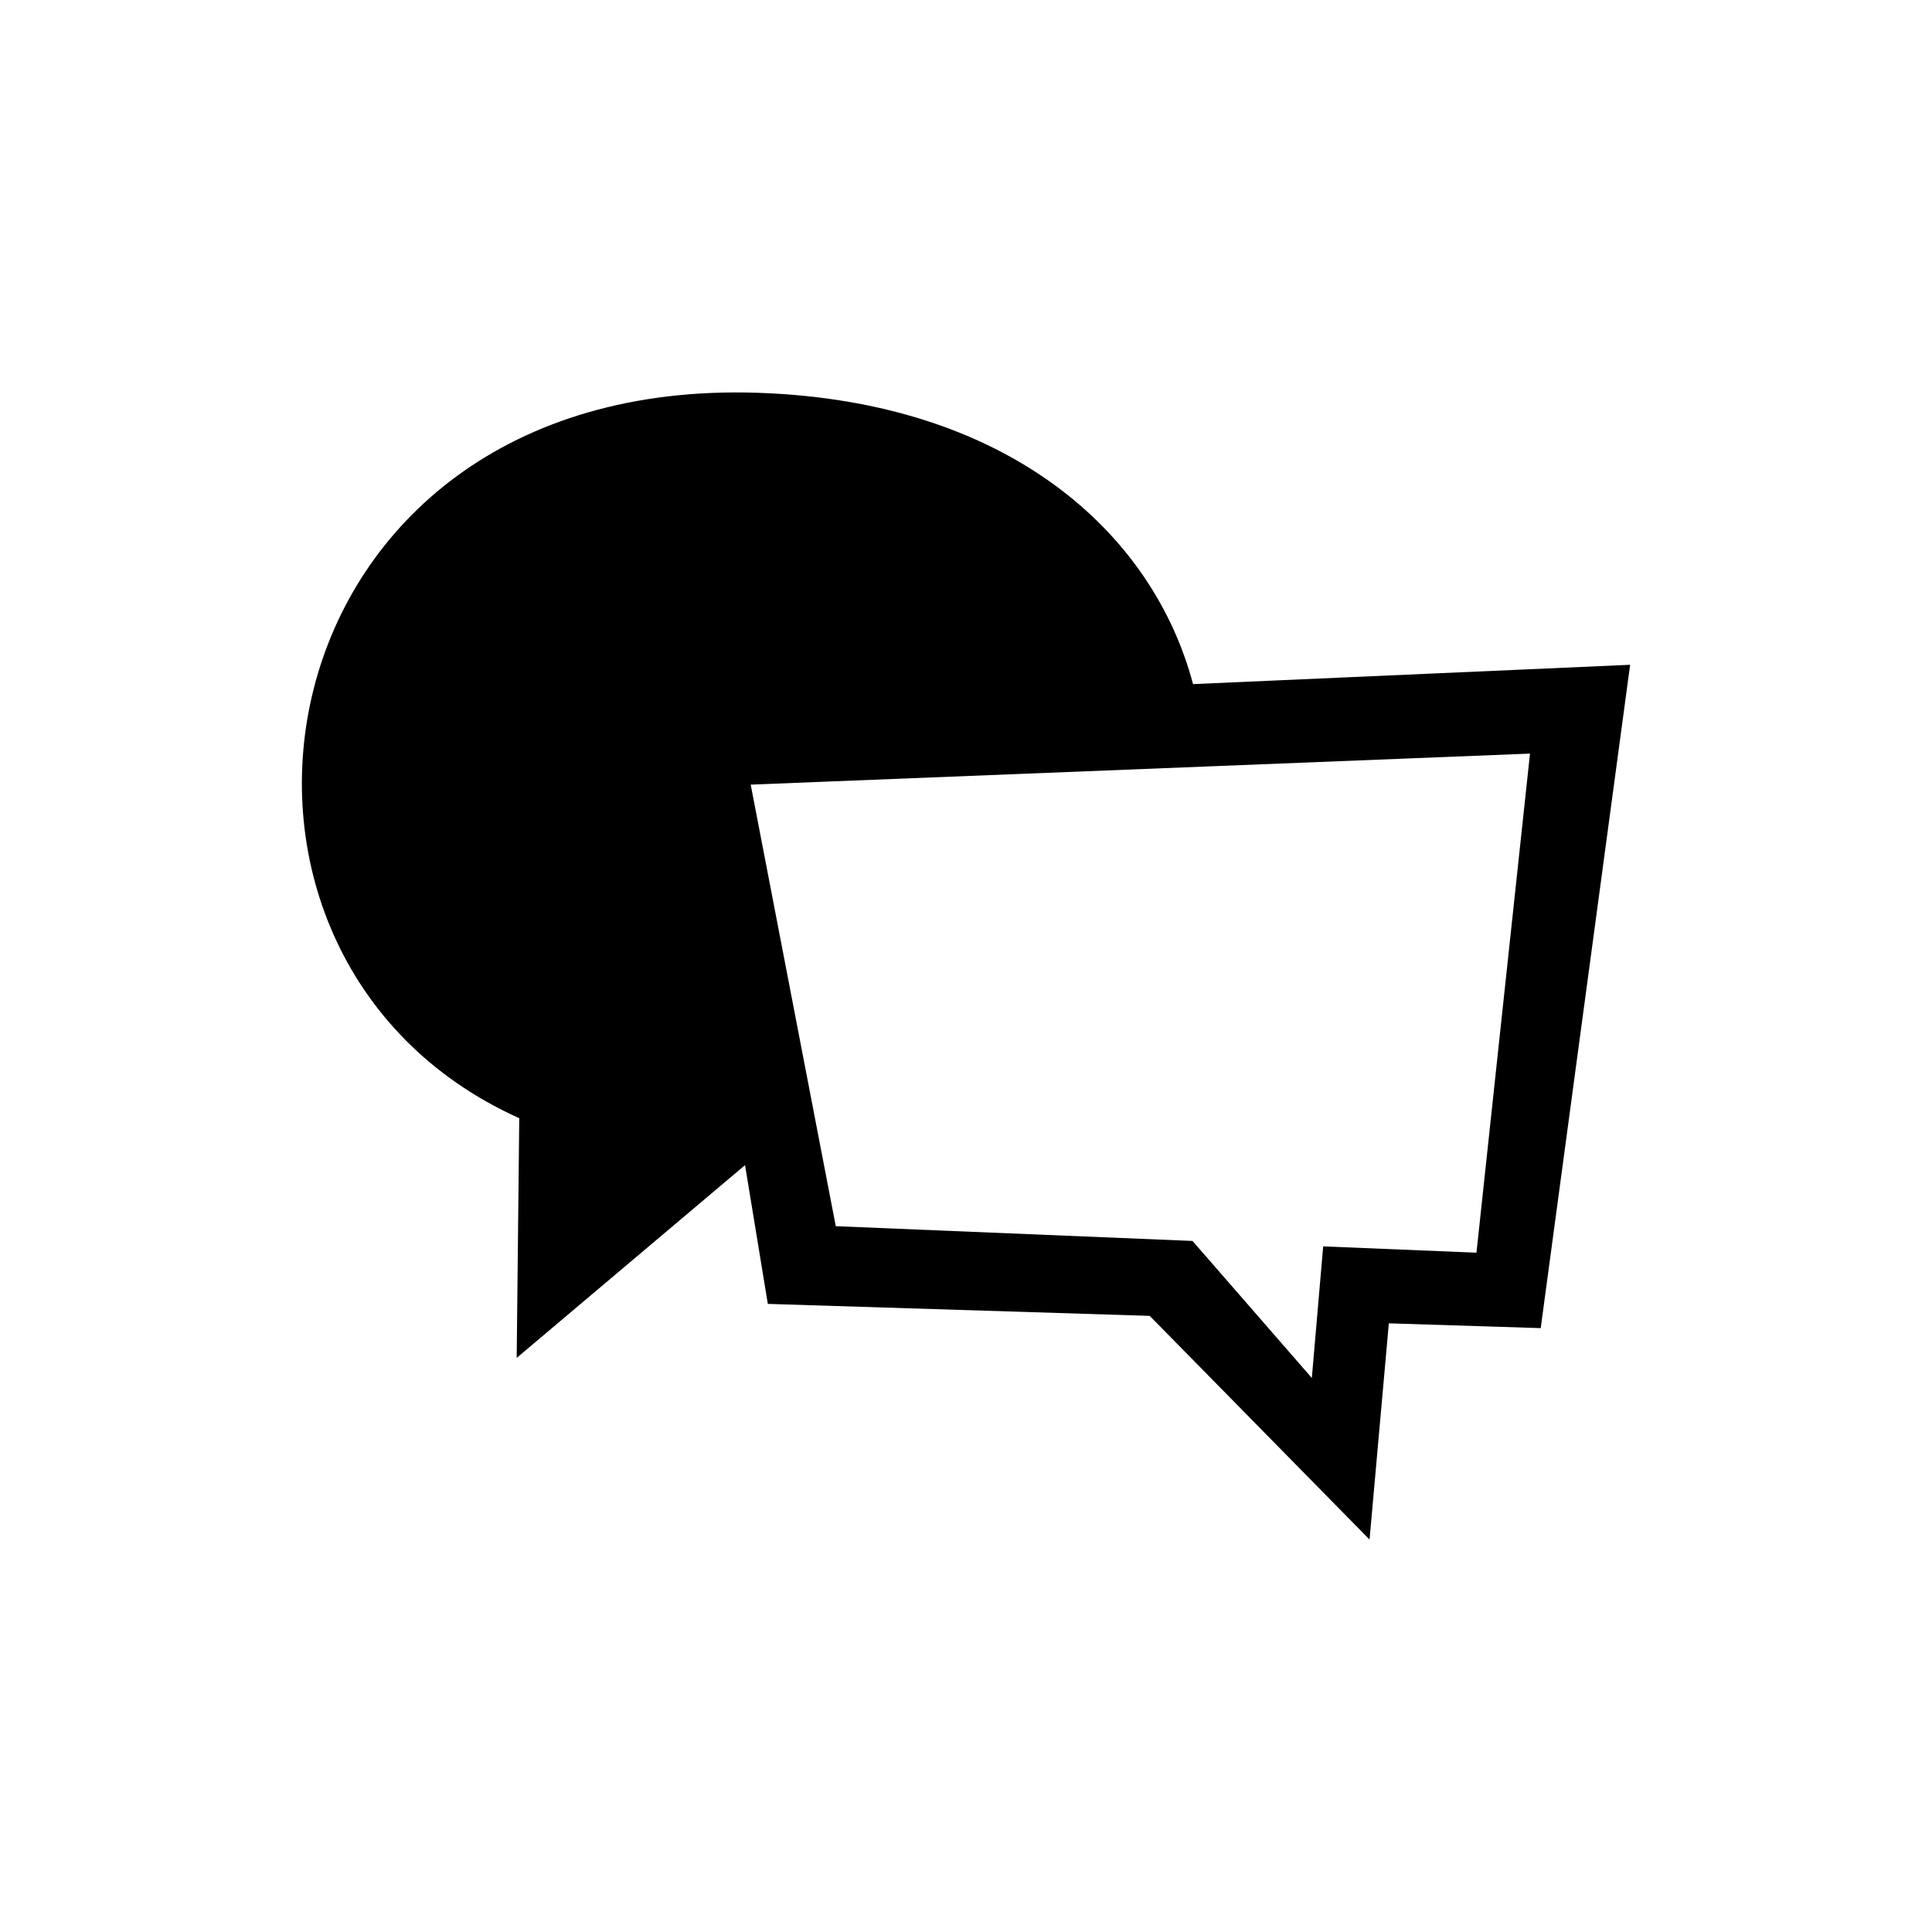 <svg width="64" height="64" viewBox="0 0 64 64" fill="none" xmlns="http://www.w3.org/2000/svg">
<path fill-rule="evenodd" clip-rule="evenodd" d="M51.038 43.996L46.007 43.837L45.368 51L38.086 43.59L25.435 43.193L24.681 38.596L17.116 44.982L17.201 37.042C5.256 31.672 8.361 12.452 25.109 13.012C33.398 13.292 38.188 17.638 39.521 22.662L54 22.022L51.038 43.996ZM24.868 25.992L27.686 40.619L39.504 41.108L43.456 45.647L43.832 41.288L48.91 41.497L50.683 24.964L24.868 25.992Z" fill="currentColor"/>
</svg>
